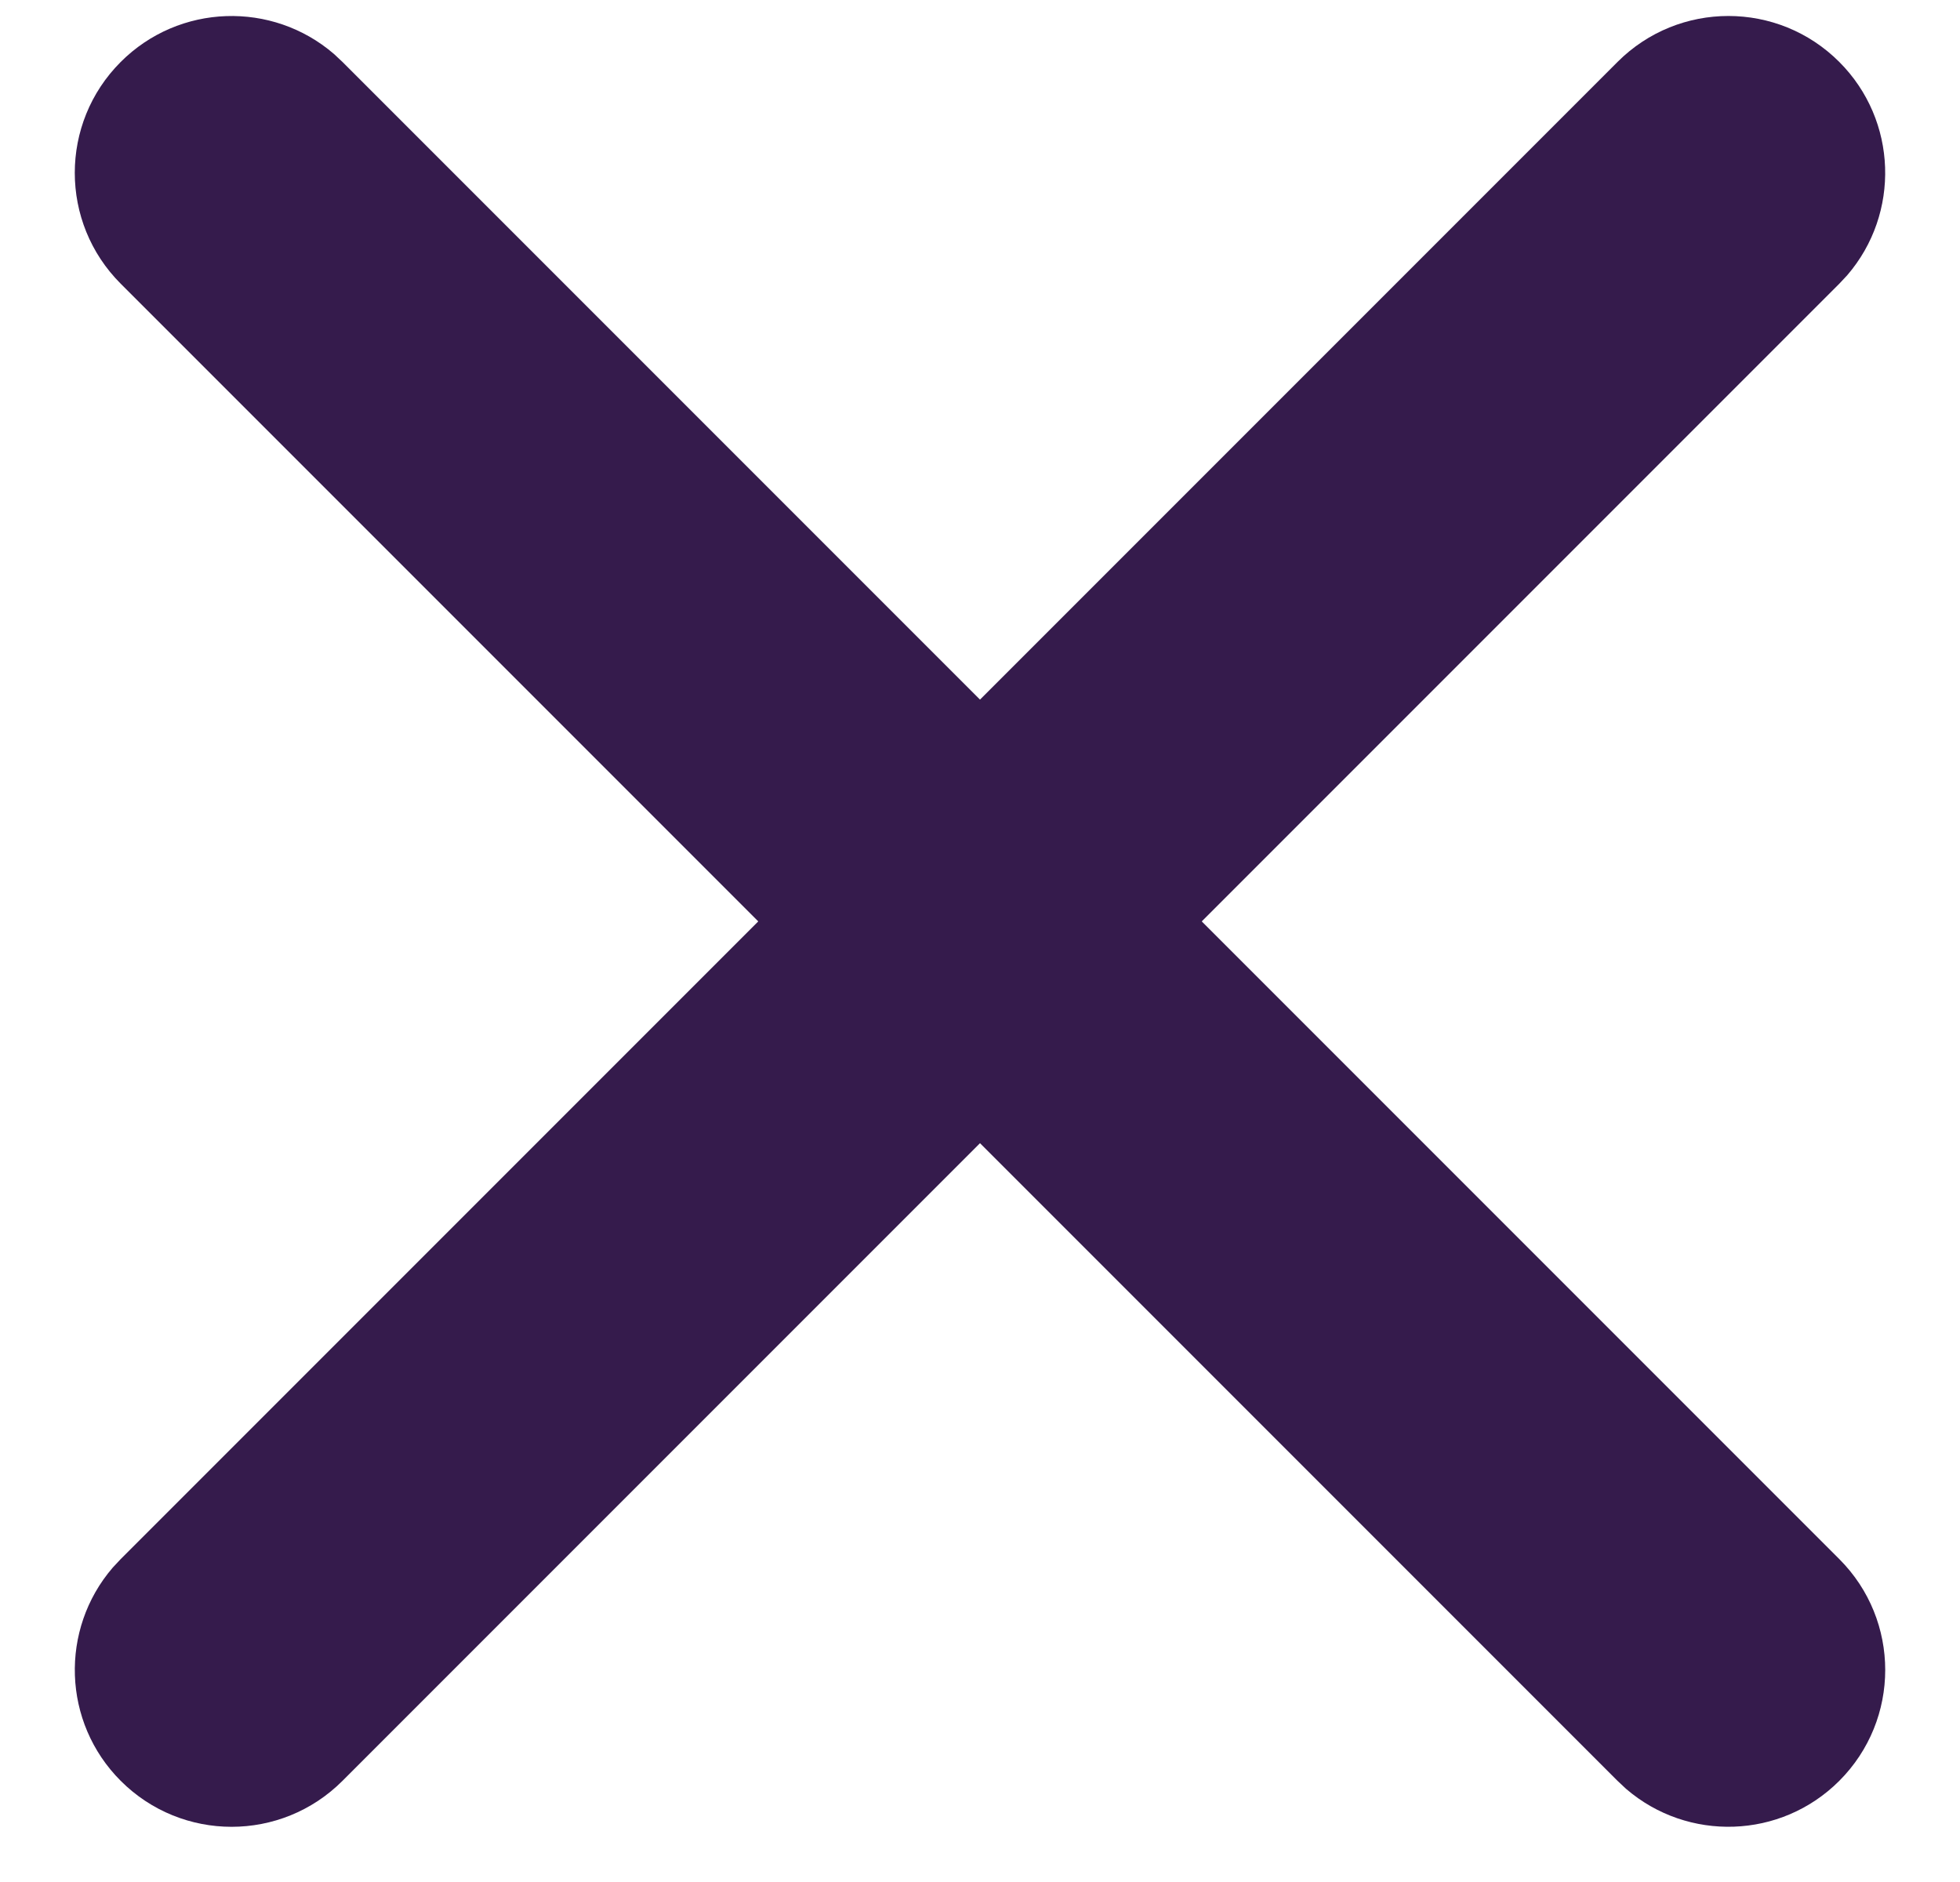 <svg xmlns="http://www.w3.org/2000/svg" width="25" height="24" viewBox="0 0 25 24">
  <g fill="#351B4C" transform="translate(0 -1)">
    <path d="M26,10.75 C27.105,10.75 28,11.645 28,12.75 C28,13.804 27.184,14.668 26.149,14.745 L26,14.75 L-1,14.75 C-2.105,14.75 -3,13.855 -3,12.75 C-3,11.696 -2.184,10.832 -1.149,10.755 L-1,10.75 L26,10.75 Z" transform="rotate(-45 12.5 12.75)"/>
    <path d="M26,10.75 C27.105,10.75 28,11.645 28,12.75 C28,13.804 27.184,14.668 26.149,14.745 L26,14.75 L-1,14.75 C-2.105,14.75 -3,13.855 -3,12.75 C-3,11.696 -2.184,10.832 -1.149,10.755 L-1,10.75 L26,10.75 Z" transform="rotate(45 12.5 12.75)"/>
  </g>
</svg>
